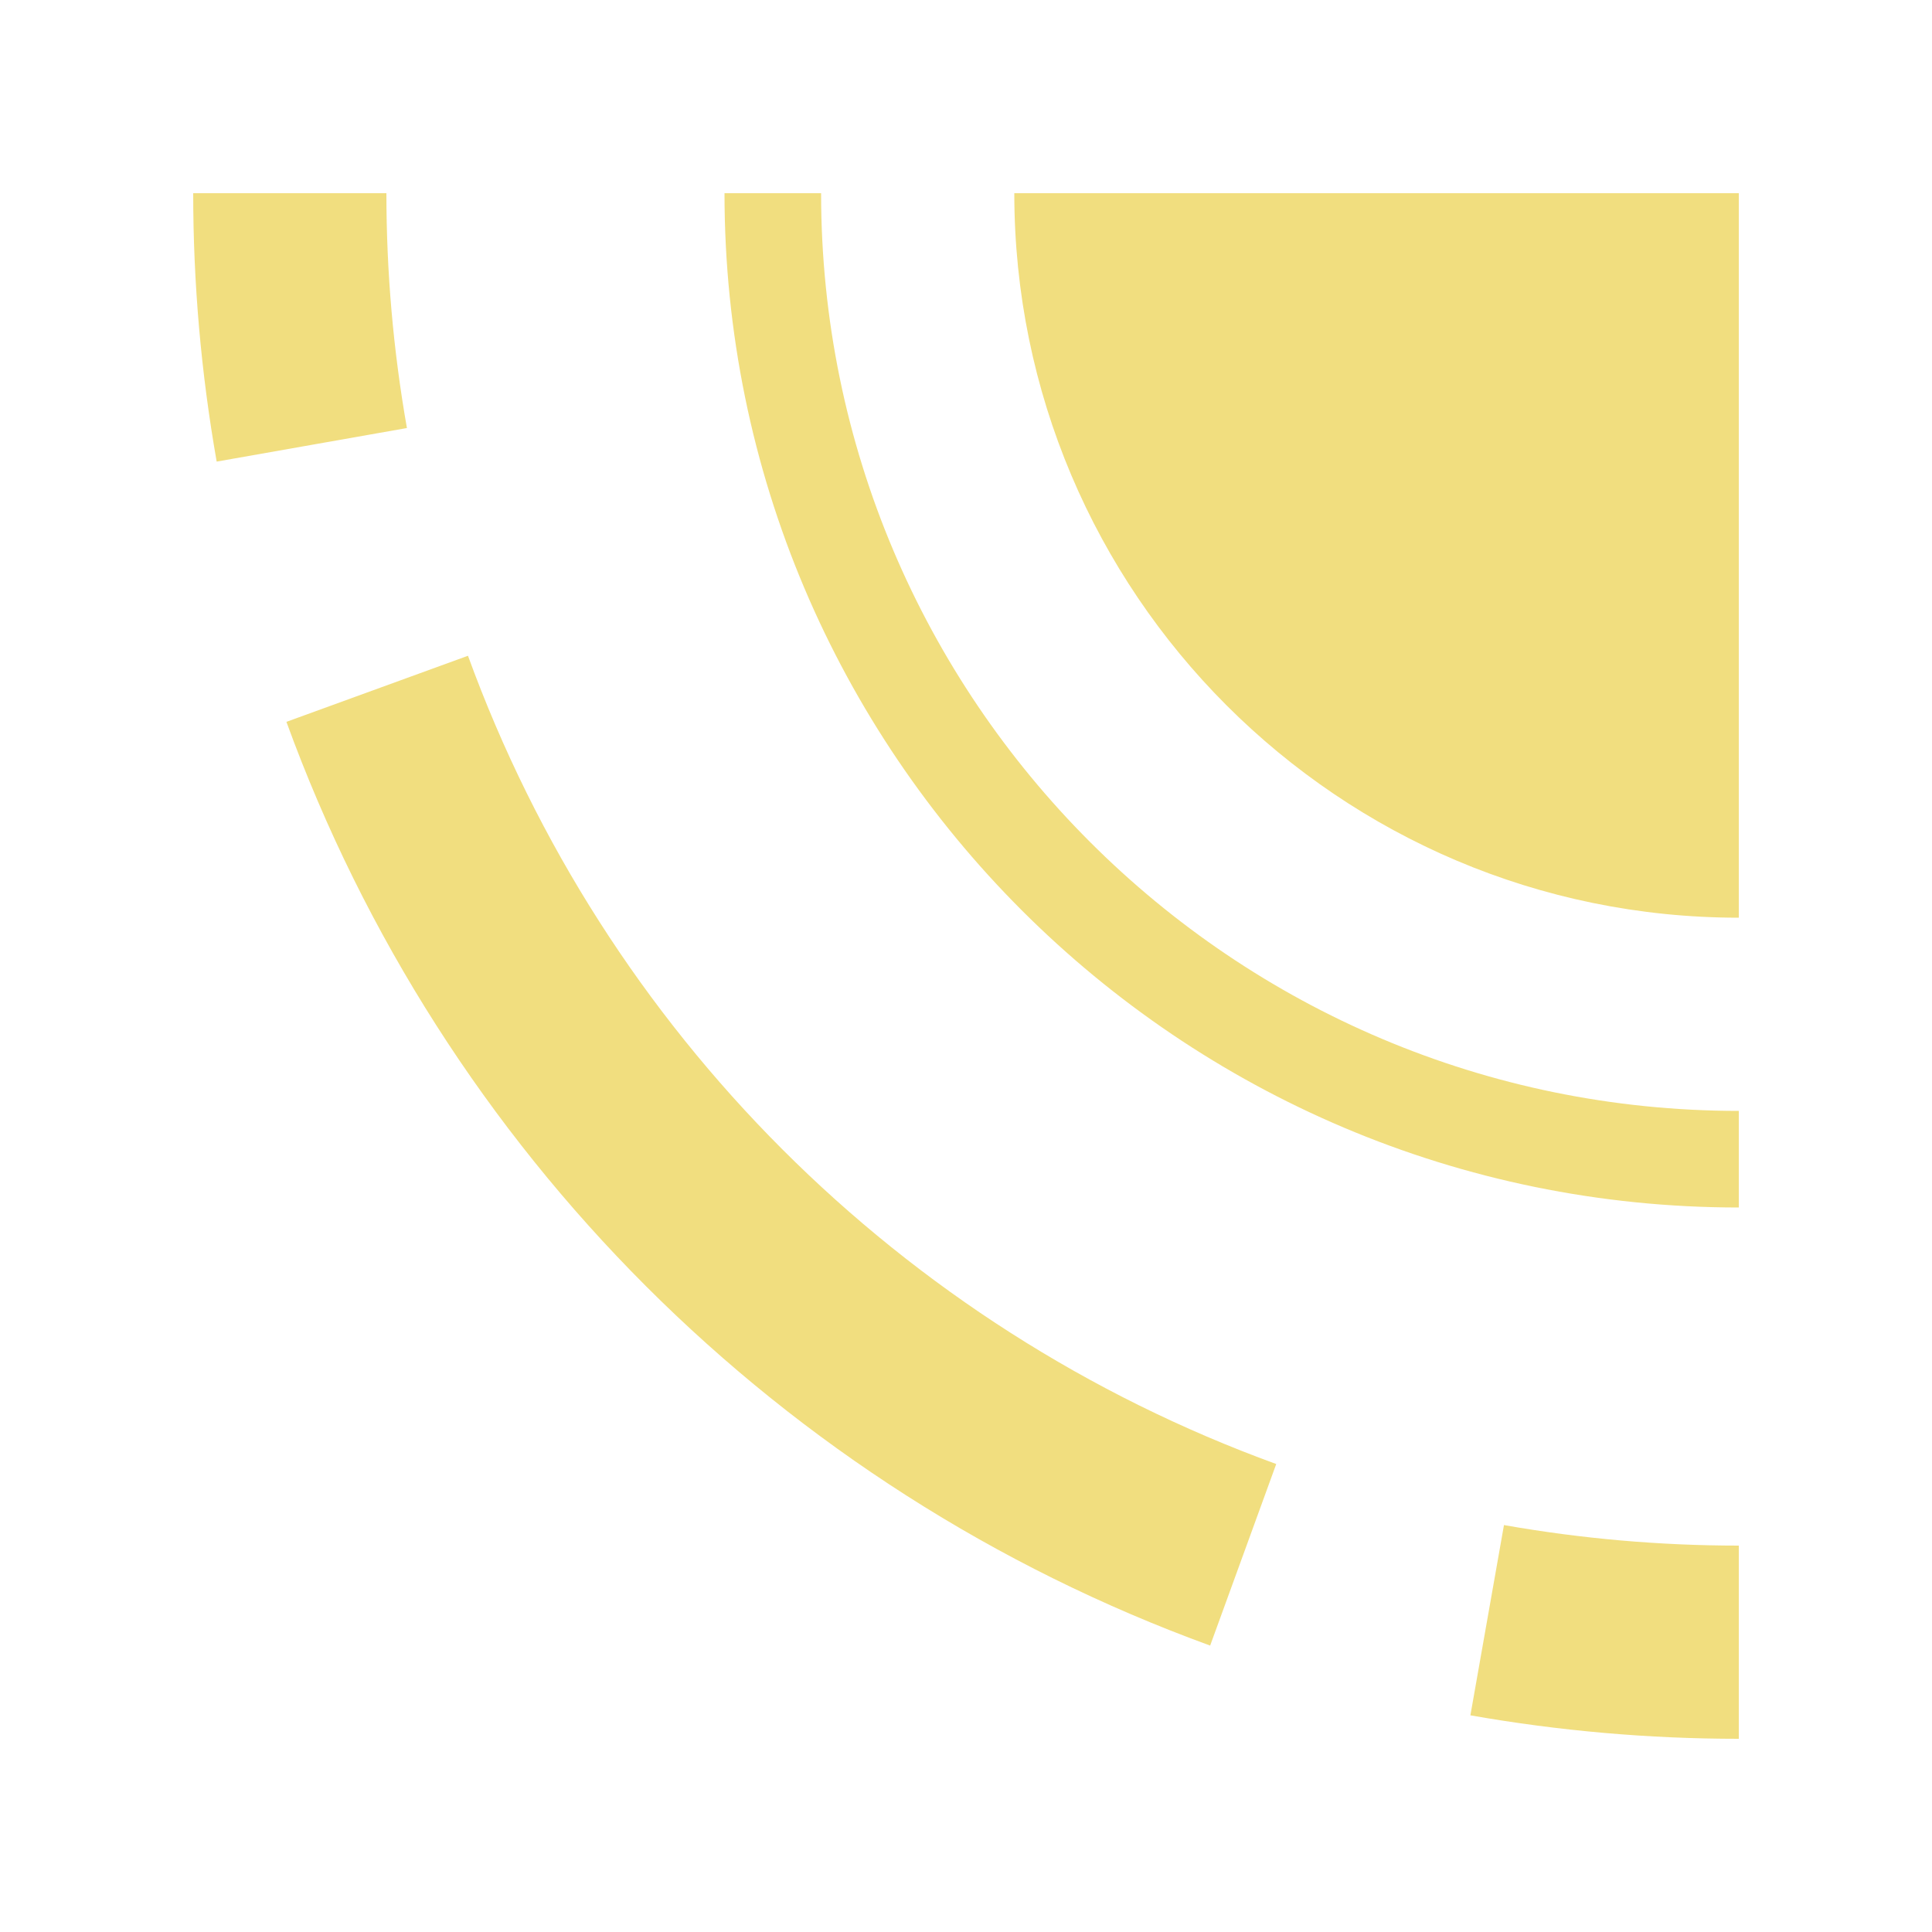<?xml version="1.0" encoding="UTF-8" standalone="no"?><!DOCTYPE svg PUBLIC "-//W3C//DTD SVG 1.1//EN" "http://www.w3.org/Graphics/SVG/1.1/DTD/svg11.dtd"><svg width="100%" height="100%" viewBox="0 0 40 40" version="1.1" xmlns="http://www.w3.org/2000/svg" xmlns:xlink="http://www.w3.org/1999/xlink" xml:space="preserve" xmlns:serif="http://www.serif.com/" style="fill-rule:evenodd;clip-rule:evenodd;stroke-linejoin:round;stroke-miterlimit:2;"><rect id="plain-shields" x="0" y="0" width="40" height="40" style="fill:none;"/><g id="Shields"><path id="Shields1" serif:id="Shields" d="M30.443,35.514C32.278,35.837 34.137,36 36,36L36,32C34.37,32 32.743,31.858 31.138,31.575L30.443,35.514ZM5.93,14.945C9.165,23.833 16.167,30.835 25.055,34.07L26.423,30.311C18.646,27.481 12.519,21.354 9.689,13.577L5.93,14.945ZM36,23C25.514,23 17,14.486 17,4L15,4C15,15.59 24.41,25 36,25L36,23ZM21,4L36,4L36,19C27.721,19 21,12.279 21,4ZM4,4C4,5.863 4.163,7.722 4.486,9.557L8.425,8.862C8.142,7.257 8,5.63 8,4L4,4Z" style="fill:#f1de7f;"/></g></svg>